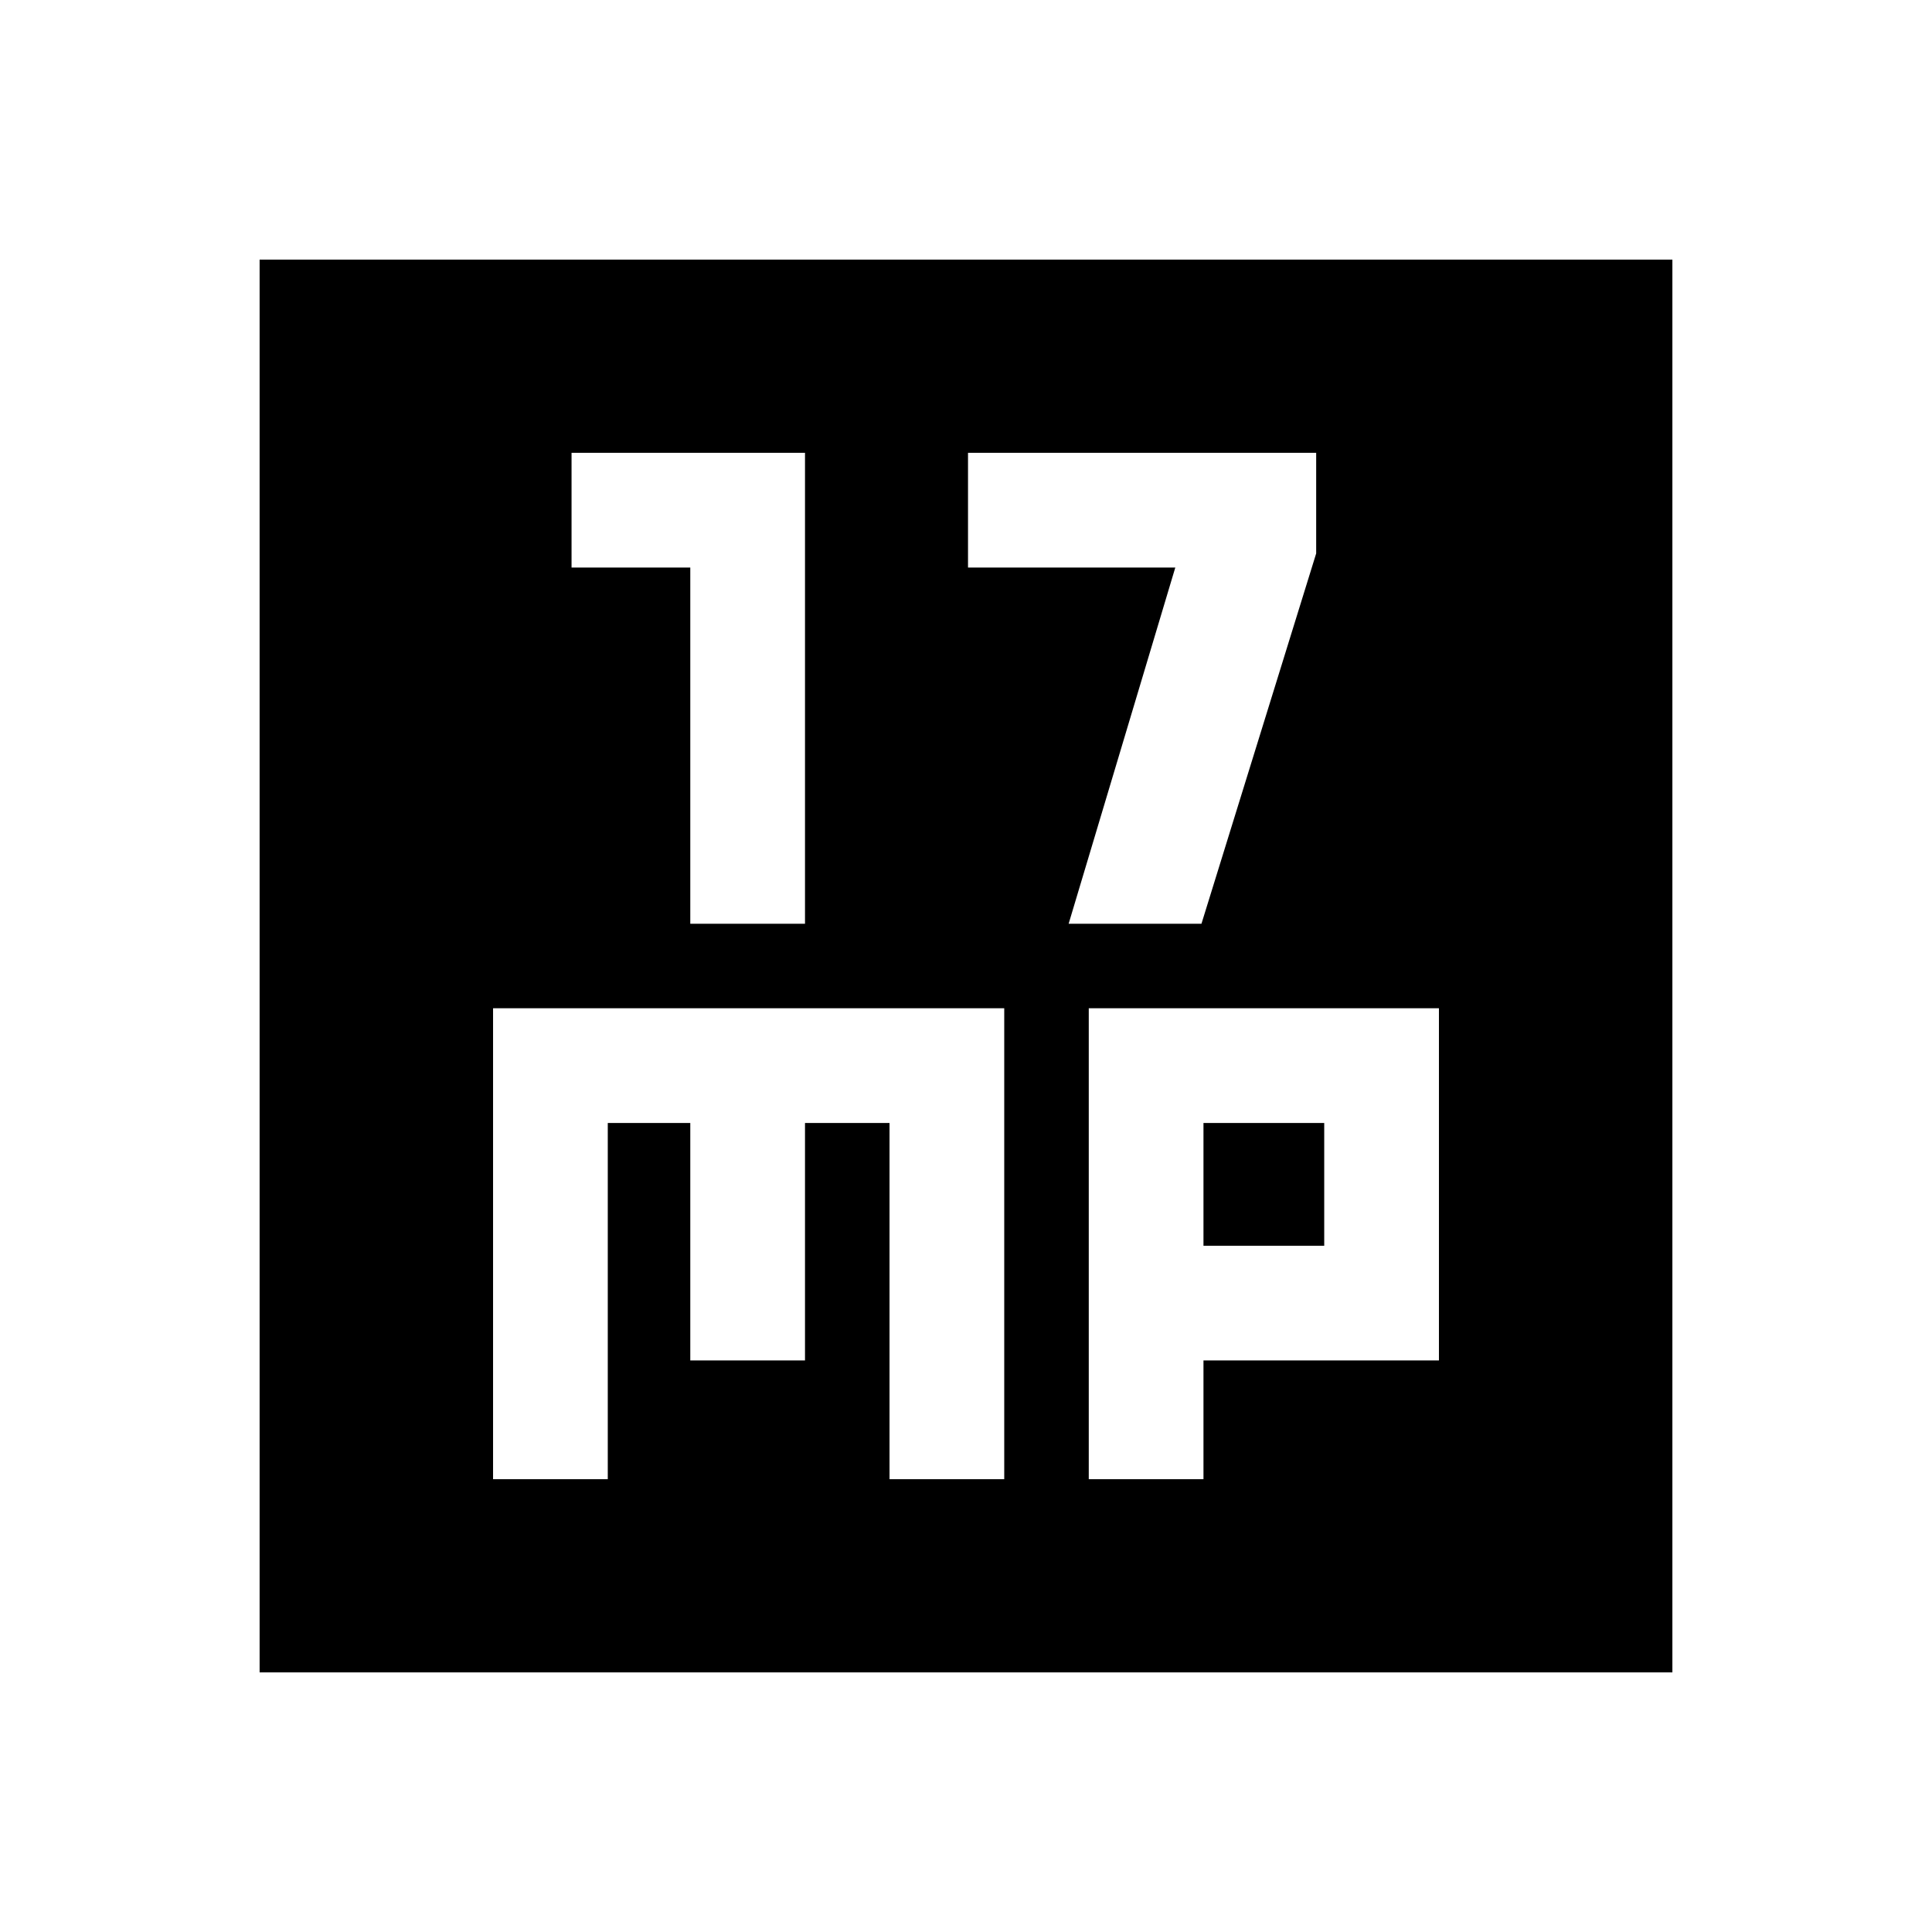 <svg xmlns="http://www.w3.org/2000/svg" height="24" viewBox="0 -960 960 960" width="24"><path d="M343-501h57v-234H284v57h59v177Zm188 0h66l57-184v-50H481v57h103l-53 177ZM245-225h57v-177h41v118h57v-118h42v177h57v-234H245v234Zm296 0h57v-59h117v-175H541v234Zm57-116v-61h60v61h-60ZM129-129v-702h702v702H129Z"/></svg>